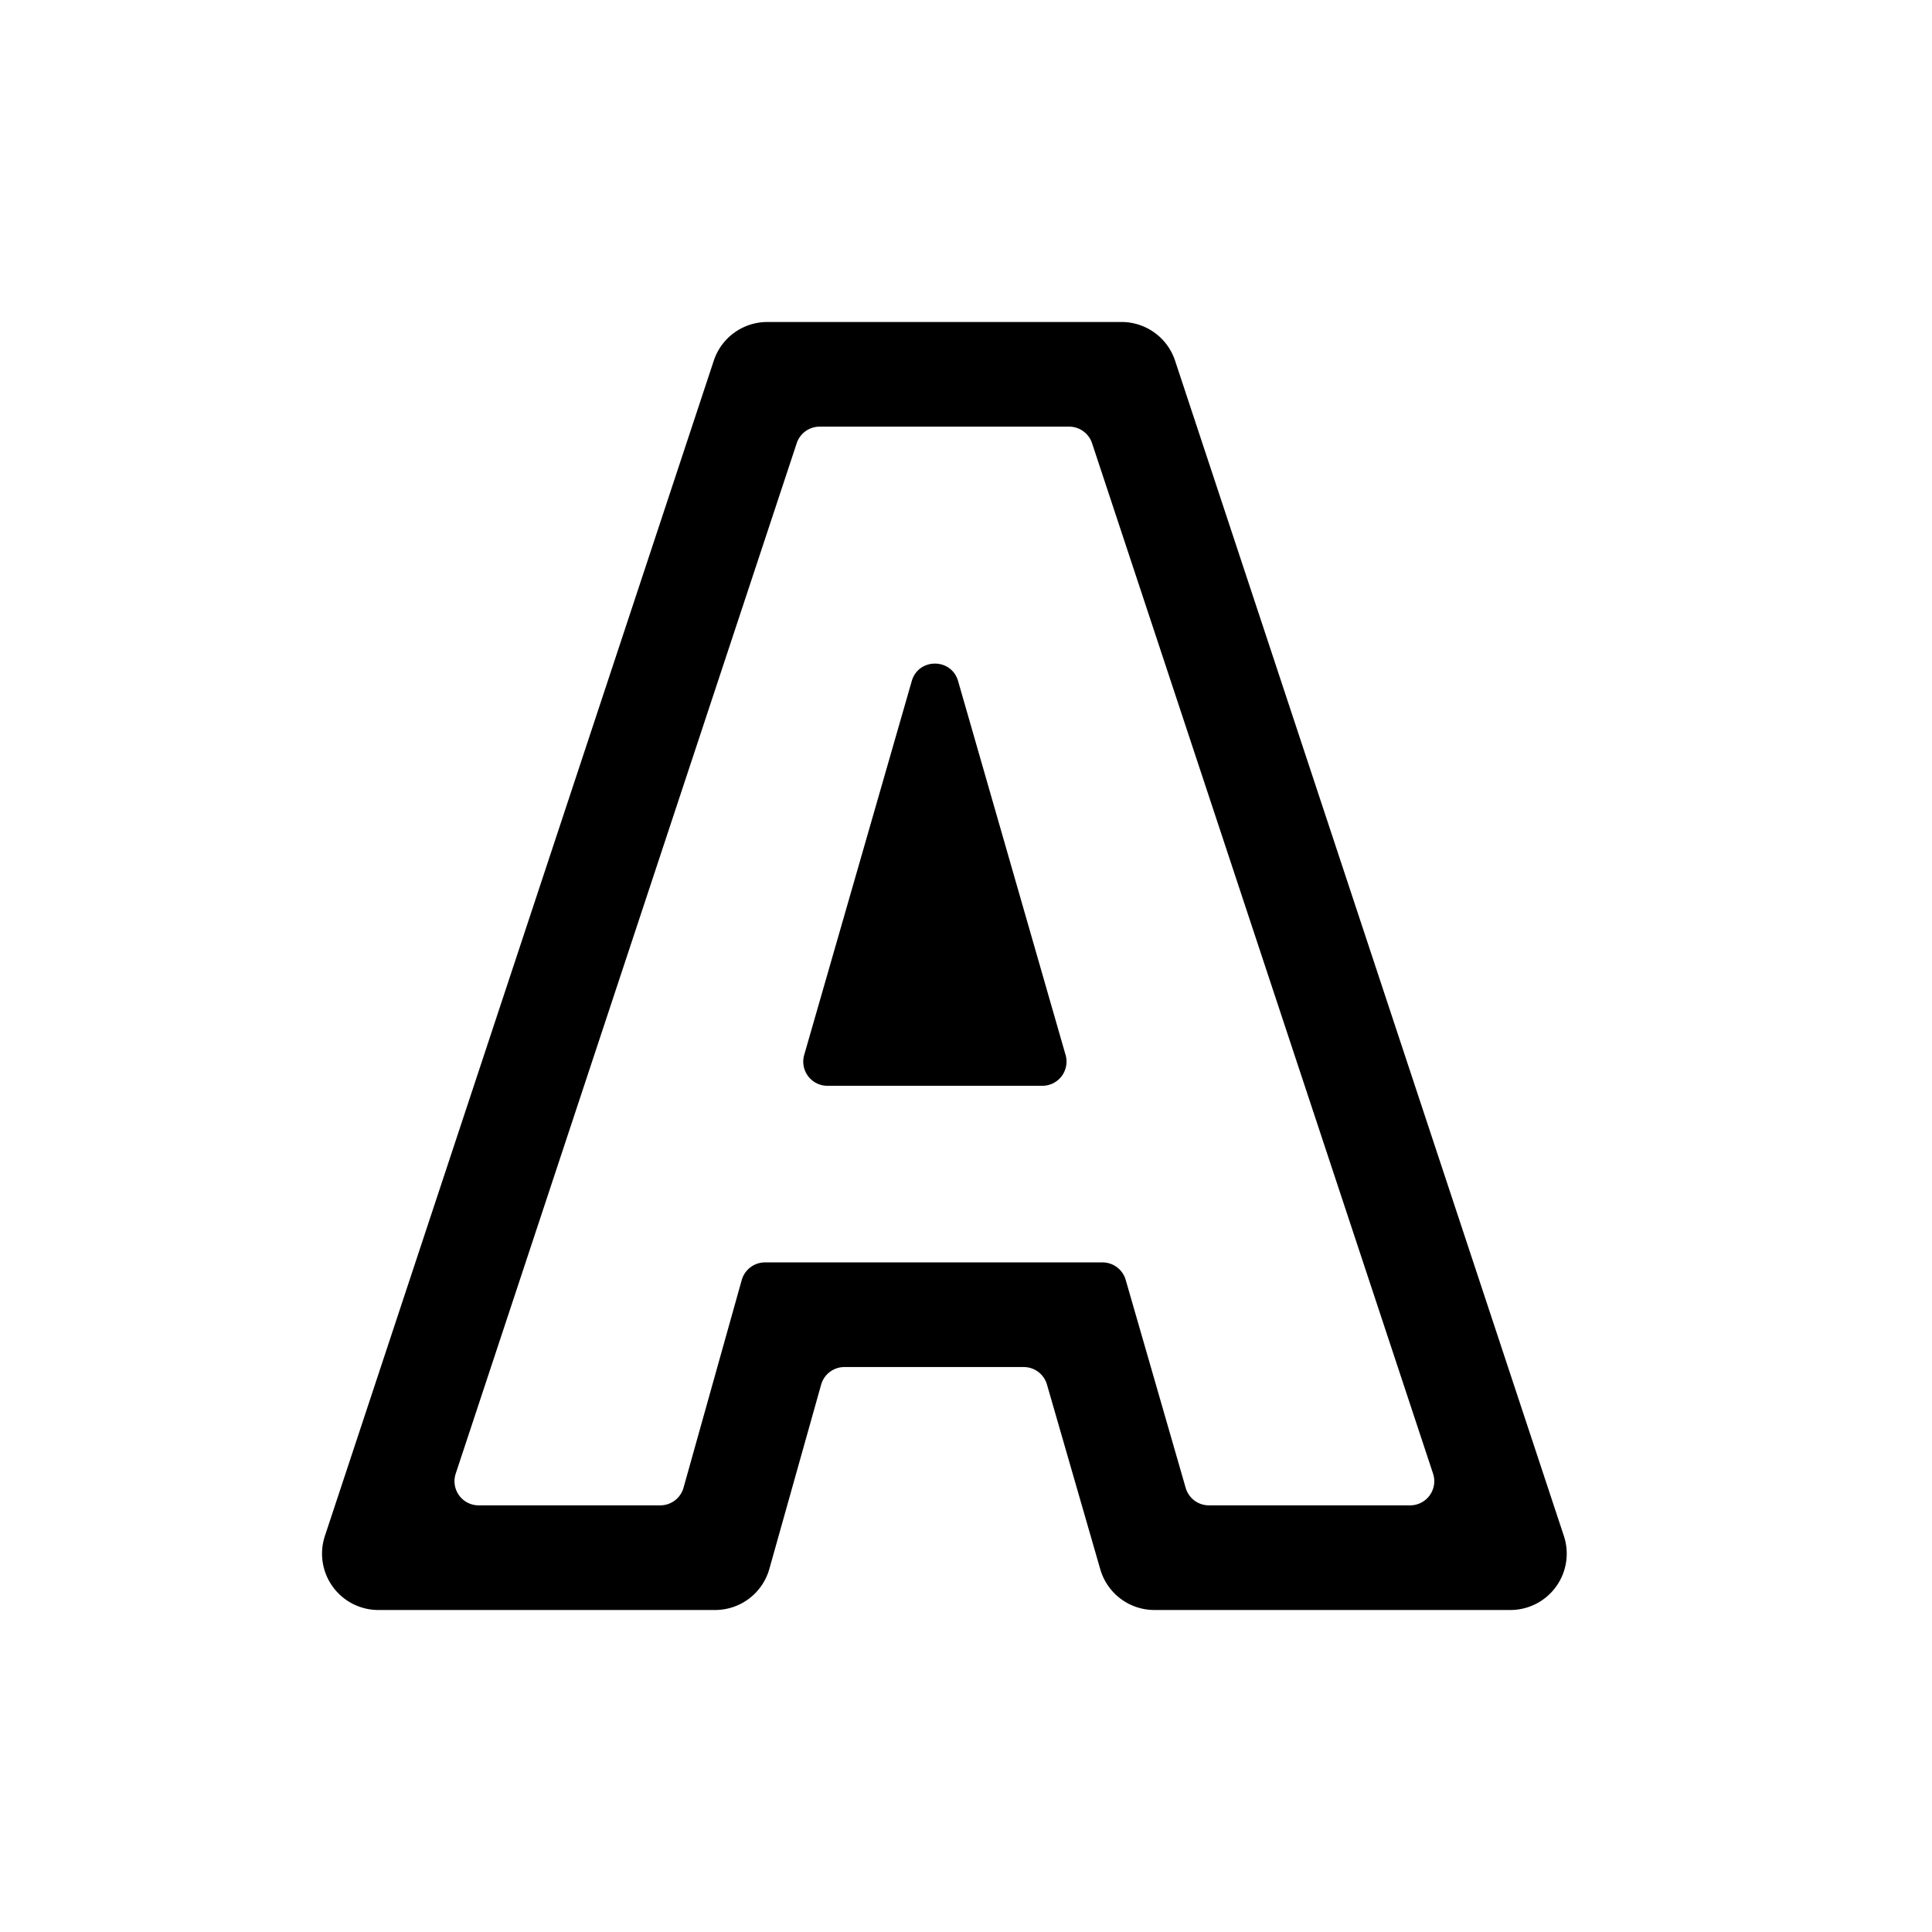 <svg xmlns="http://www.w3.org/2000/svg" viewBox="0 0 24 24">
  <defs/>
  <path d="M11.326 8.461L9.99 13.105a.3.3 0 00.289.383h2.67a.3.3 0 00.288-.383l-1.335-4.644c-.083-.29-.493-.29-.576 0z"/>
  <path fill-rule="evenodd" d="M9.214 15.902a.3.3 0 01.29-.22h4.192a.3.3 0 01.288.218l.745 2.583a.3.3 0 00.289.217h2.499a.3.3 0 00.285-.394l-4.236-12.8a.3.3 0 00-.284-.206h-3.1a.3.3 0 00-.285.206l-4.236 12.8a.3.3 0 00.285.394h2.255a.3.3 0 00.29-.219l.723-2.58zM4.036 19.08a.7.7 0 00.665.92h4.182a.7.7 0 00.674-.51l.643-2.288a.3.3 0 01.288-.22h2.23a.3.3 0 01.288.218l.662 2.294a.7.7 0 00.673.506h4.422a.7.7 0 00.664-.92l-4.83-14.6a.7.7 0 00-.665-.48h-4.4a.7.7 0 00-.665.48l-4.831 14.6z"/>
</svg>
